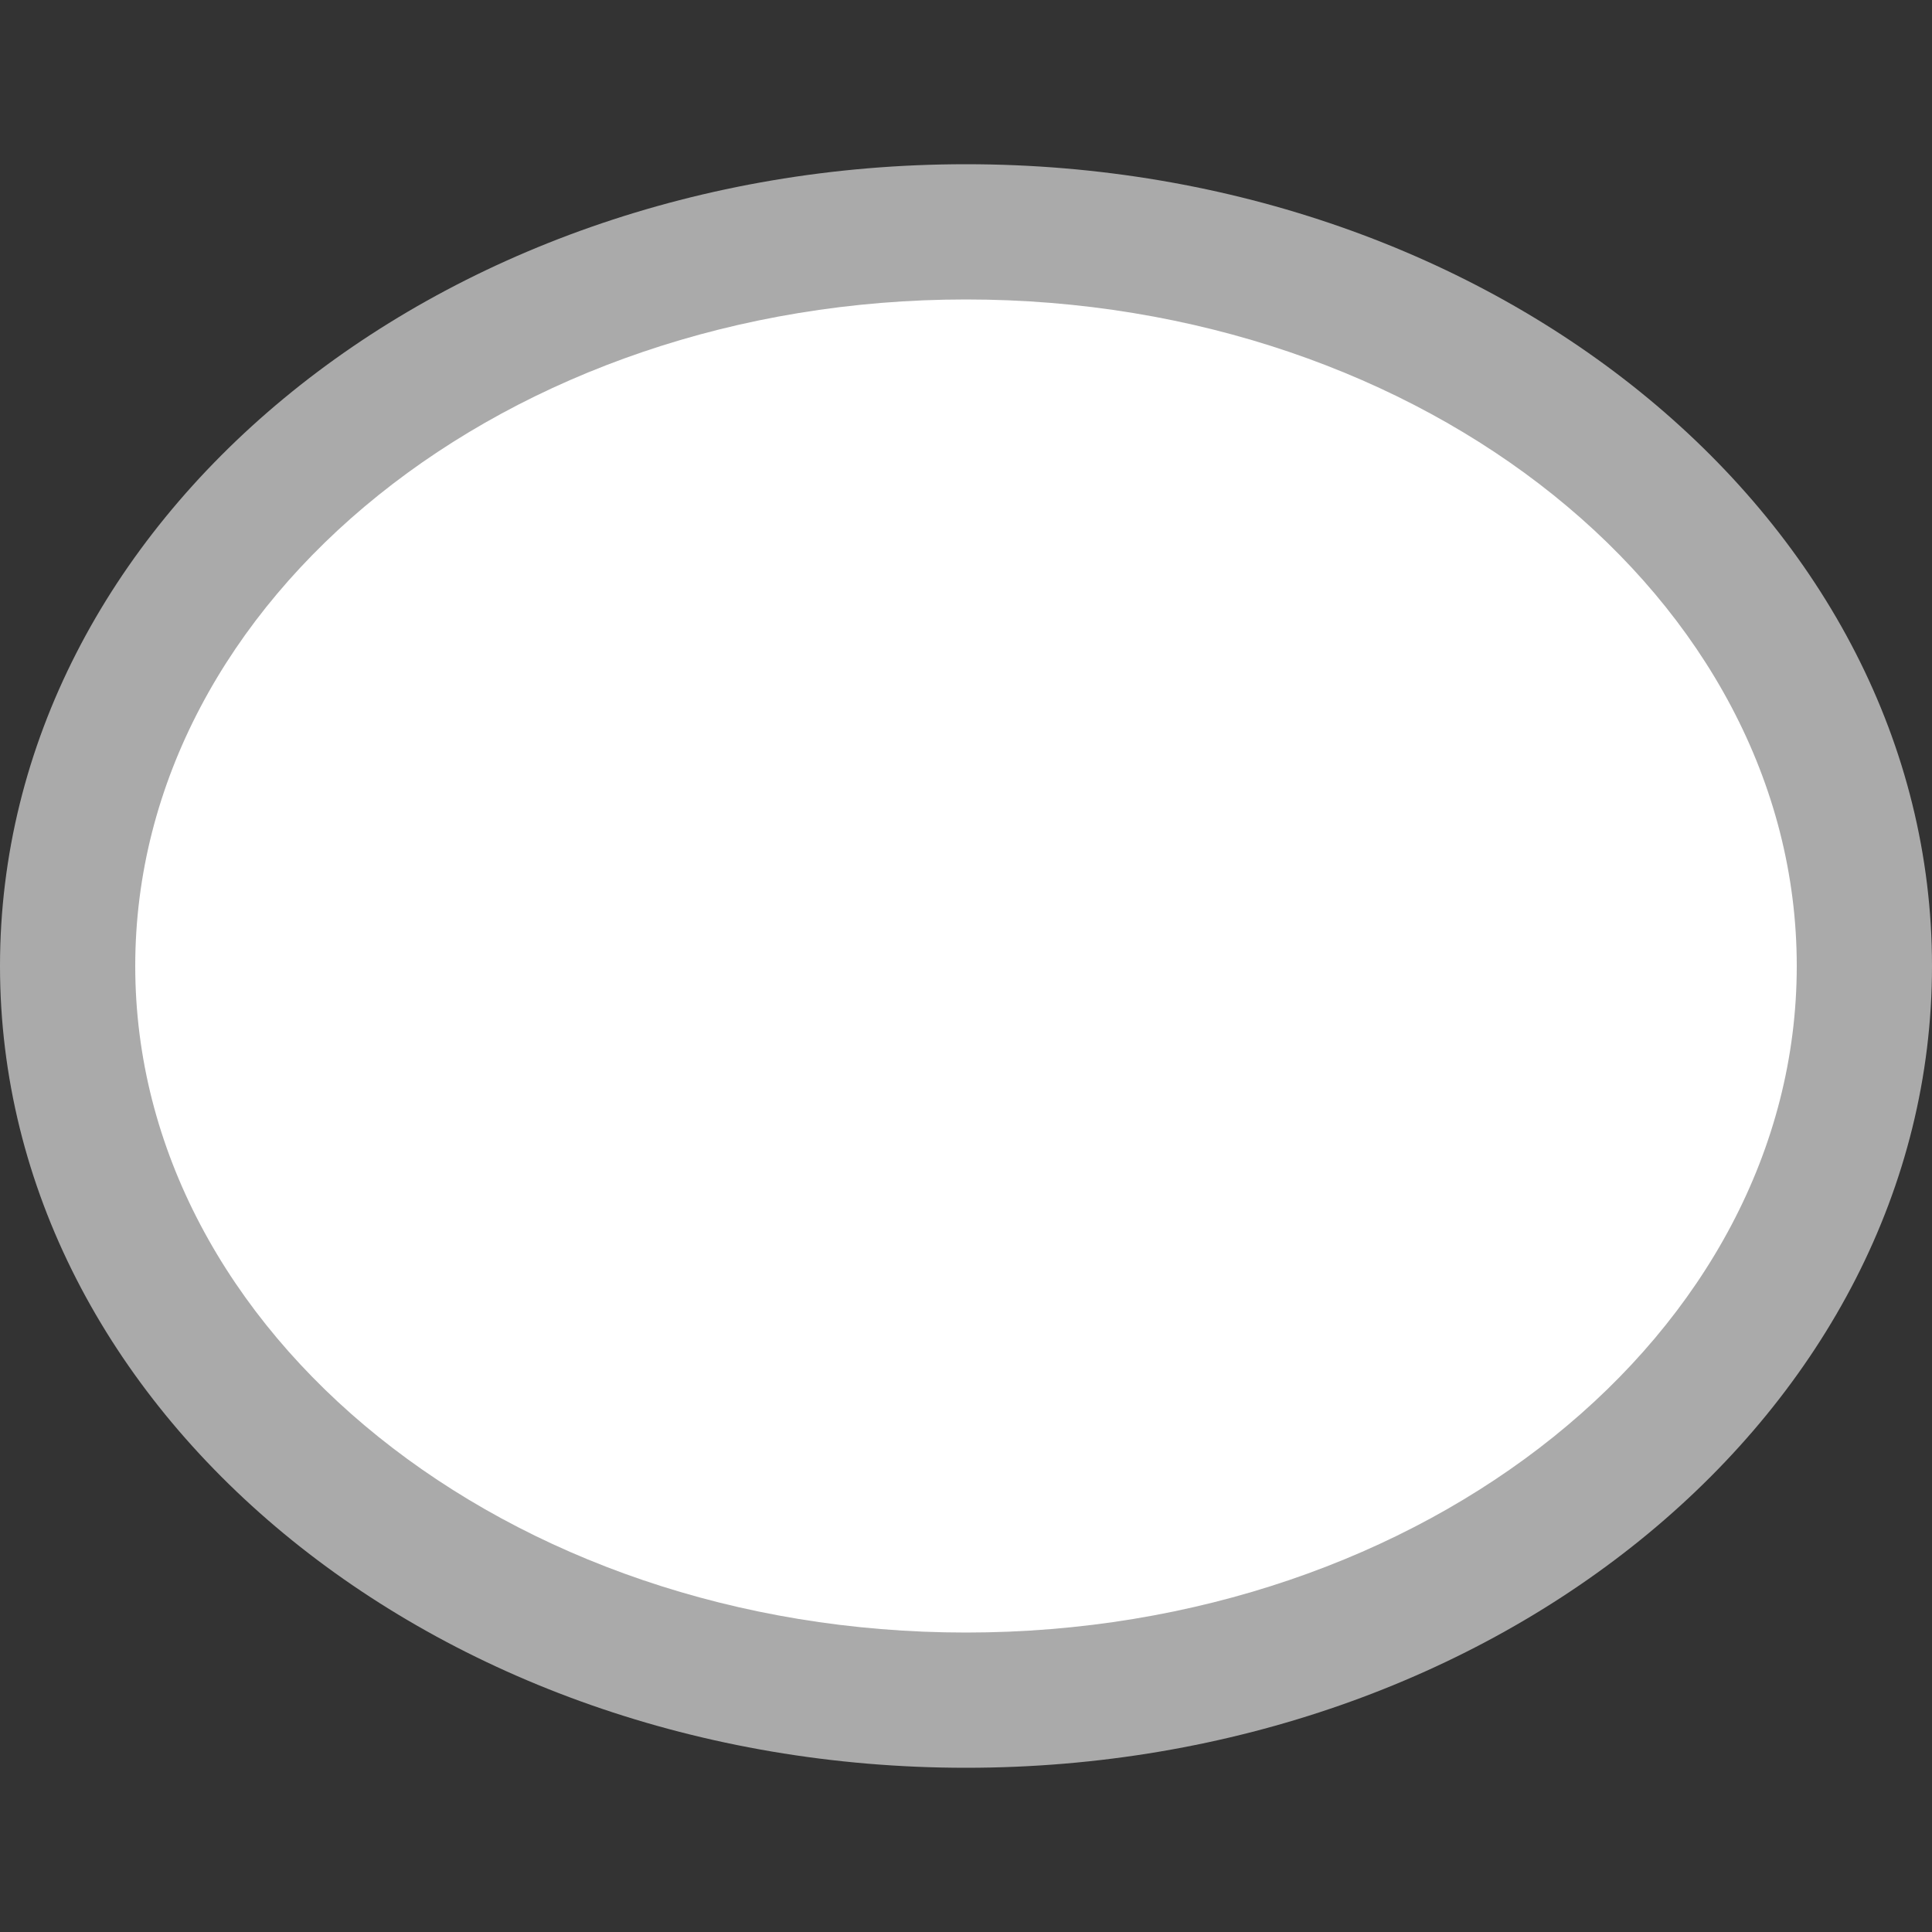<?xml version="1.0" encoding="utf-8"?>
<!-- Generator: Adobe Illustrator 18.0.0, SVG Export Plug-In . SVG Version: 6.00 Build 0)  -->
<!DOCTYPE svg PUBLIC "-//W3C//DTD SVG 1.1//EN" "http://www.w3.org/Graphics/SVG/1.1/DTD/svg11.dtd">
<svg version="1.1" id="Layer_1" xmlns="http://www.w3.org/2000/svg" xmlns:xlink="http://www.w3.org/1999/xlink" x="0px" y="0px"
	 viewBox="0 0 40 40" enable-background="new 0 0 40 40" xml:space="preserve">
<rect x="0" y="0" width="40" height="40" fill="#333333" stroke="none"/>
<path fill="#AAAAAA" d="M20,36.6C9,36.6,0,29.2,0,20S9,3.4,20,3.4S40,10.8,40,20S31,36.6,20,36.6"/>
<path fill="#FFFFFF" d="M20,33.8c-9.5,0-17.2-6.2-17.2-13.8S10.5,6.2,20,6.2S37.2,12.4,37.2,20S29.5,33.8,20,33.8z"/>
</svg>
